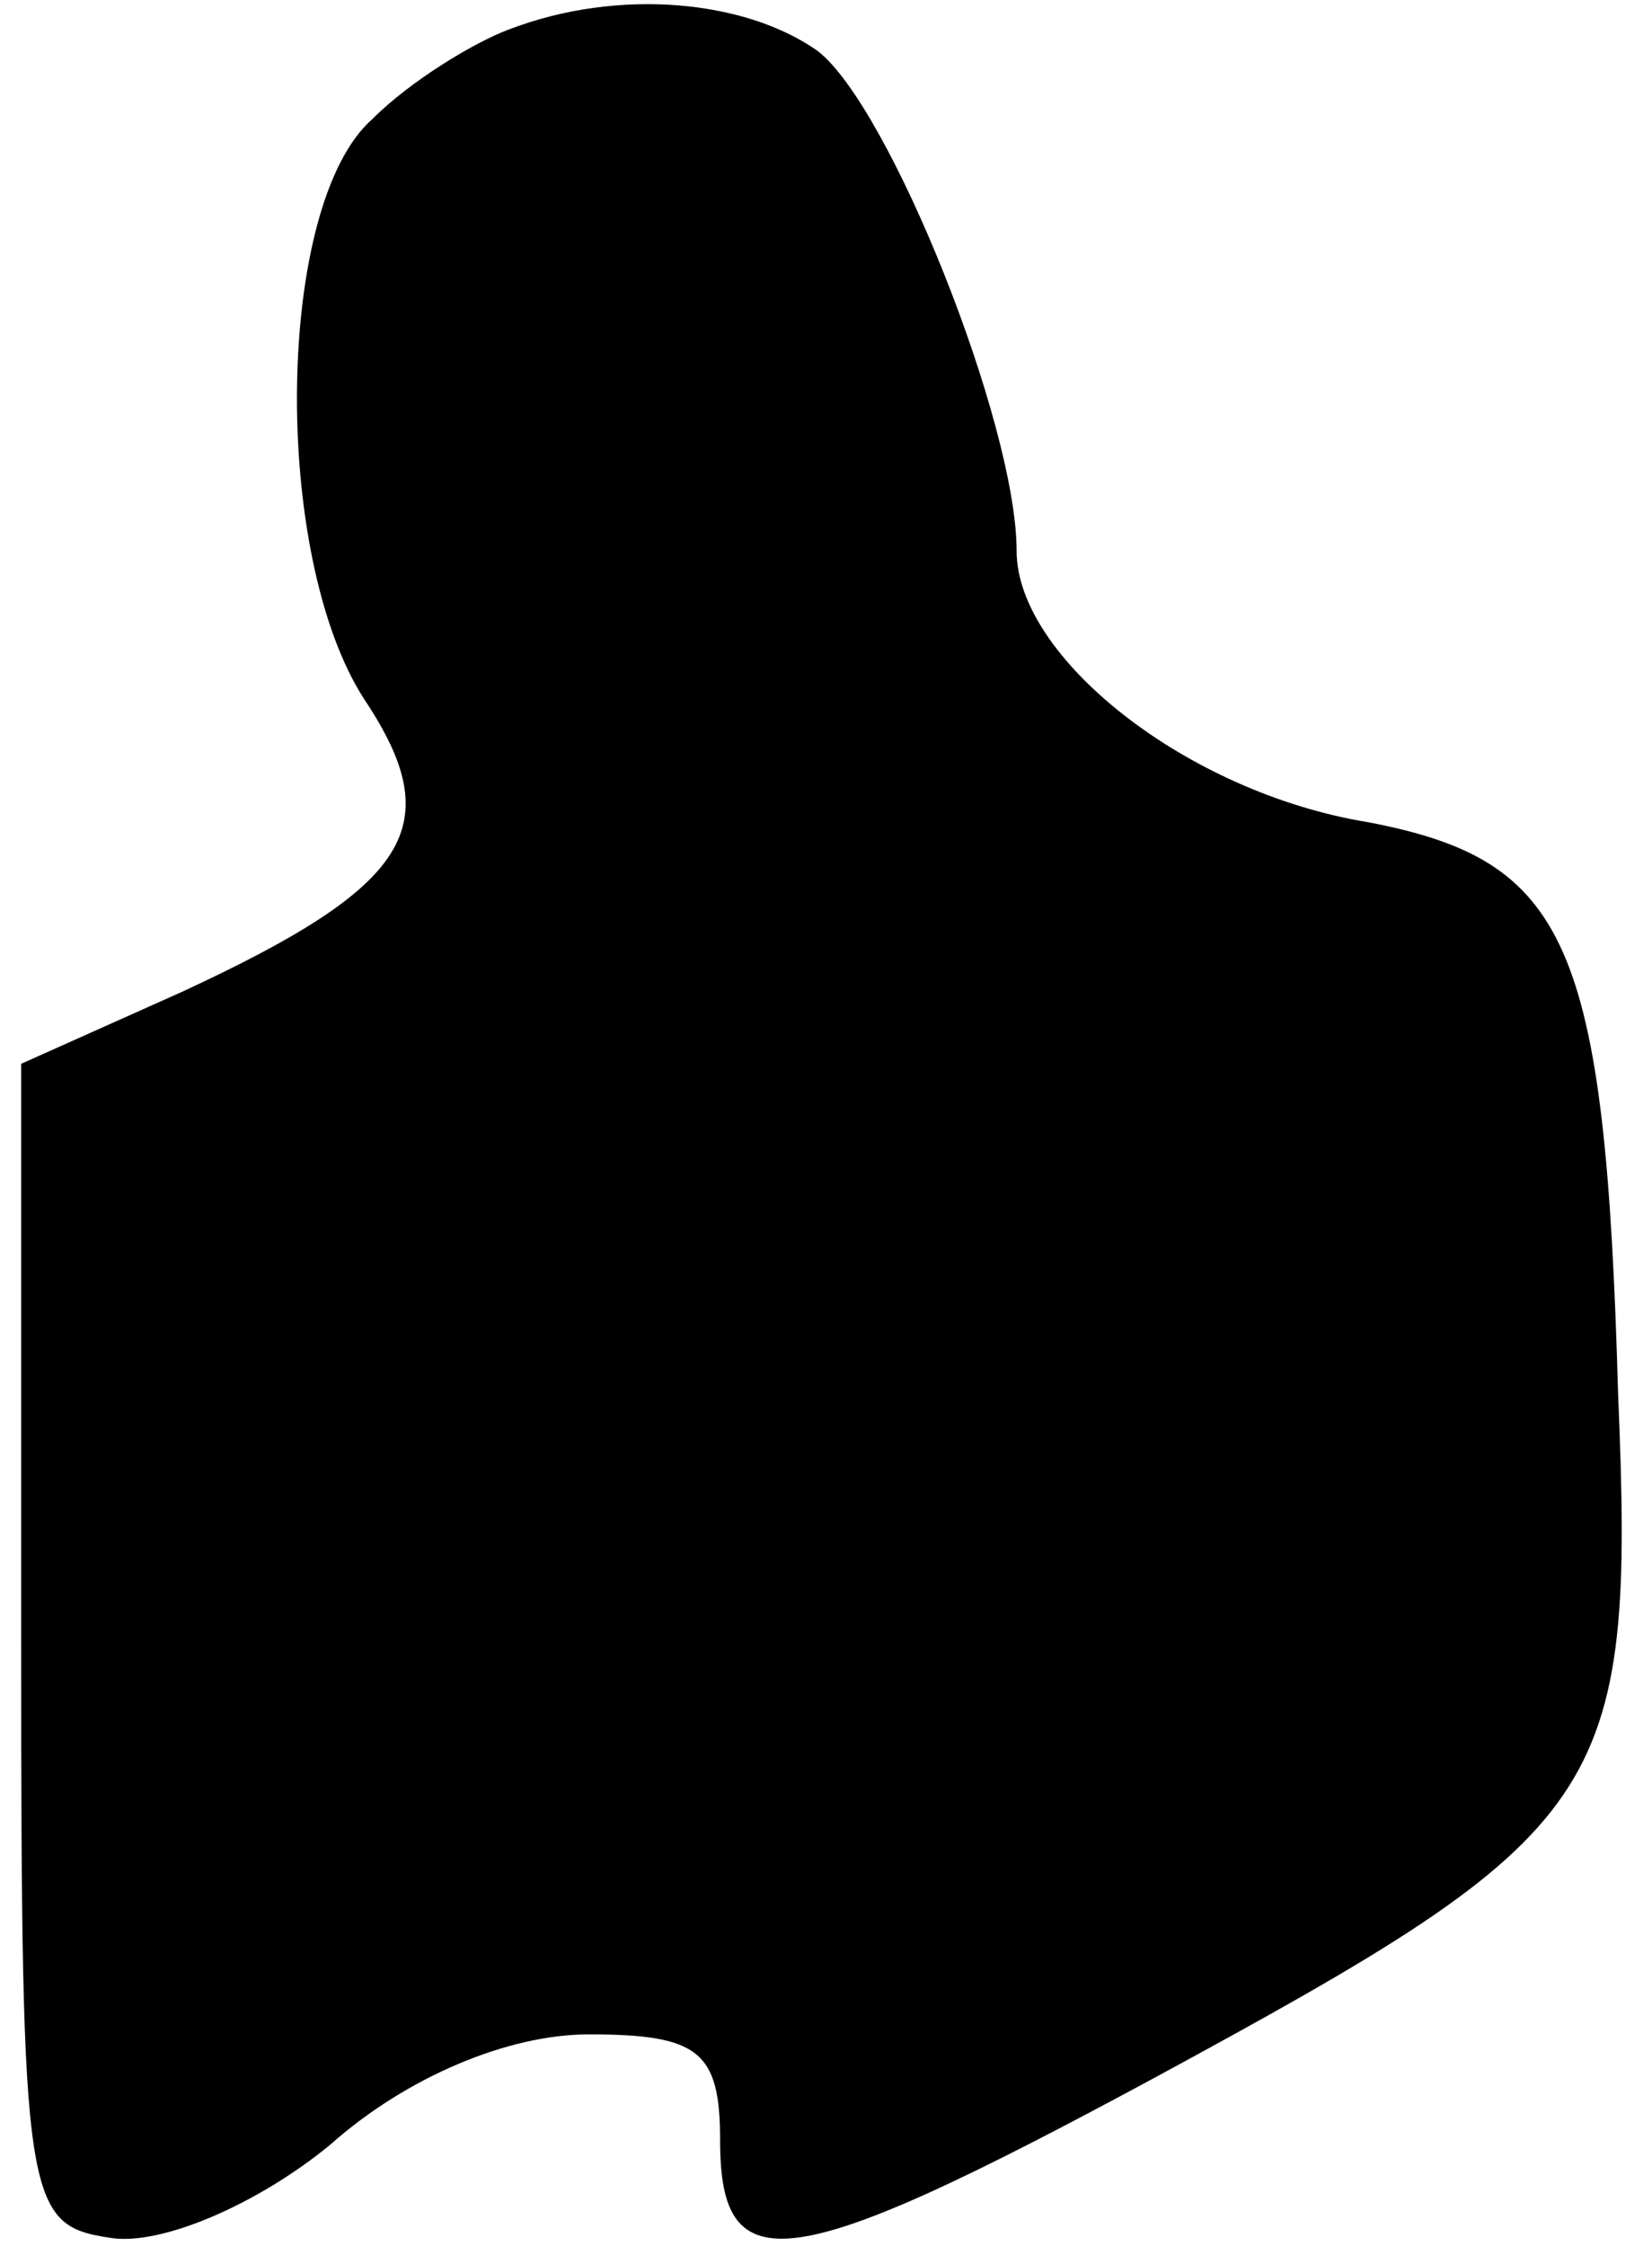 <?xml version="1.0" standalone="no"?>
<!DOCTYPE svg PUBLIC "-//W3C//DTD SVG 20010904//EN"
 "http://www.w3.org/TR/2001/REC-SVG-20010904/DTD/svg10.dtd">
<svg version="1.0" xmlns="http://www.w3.org/2000/svg"
 width="39pt" height="53pt" viewBox="0 0 39 53"
 preserveAspectRatio="xMidYMid meet">
<g transform="translate(0,53) scale(0.1,-0.1)"
fill="#000000" stroke="none">
<path fill="#000000" stroke="none" d="M120 523 c-8 -3 -23 -12 -32 -21 -23
-20 -24 -103 -2 -137 20 -30 11 -44 -43 -69 l-38 -17 0 -137 c0 -132 1 -137
21 -140 12 -2 35 8 52 22 18 16 42 26 61 26 26 0 31 -4 31 -25 0 -34 16 -32
103 15 107 58 113 66 109 161 -3 107 -12 126 -59 135 -43 7 -83 39 -83 64 0
30 -30 105 -47 118 -17 12 -47 15 -73 5z"/>
</g>
</svg>
